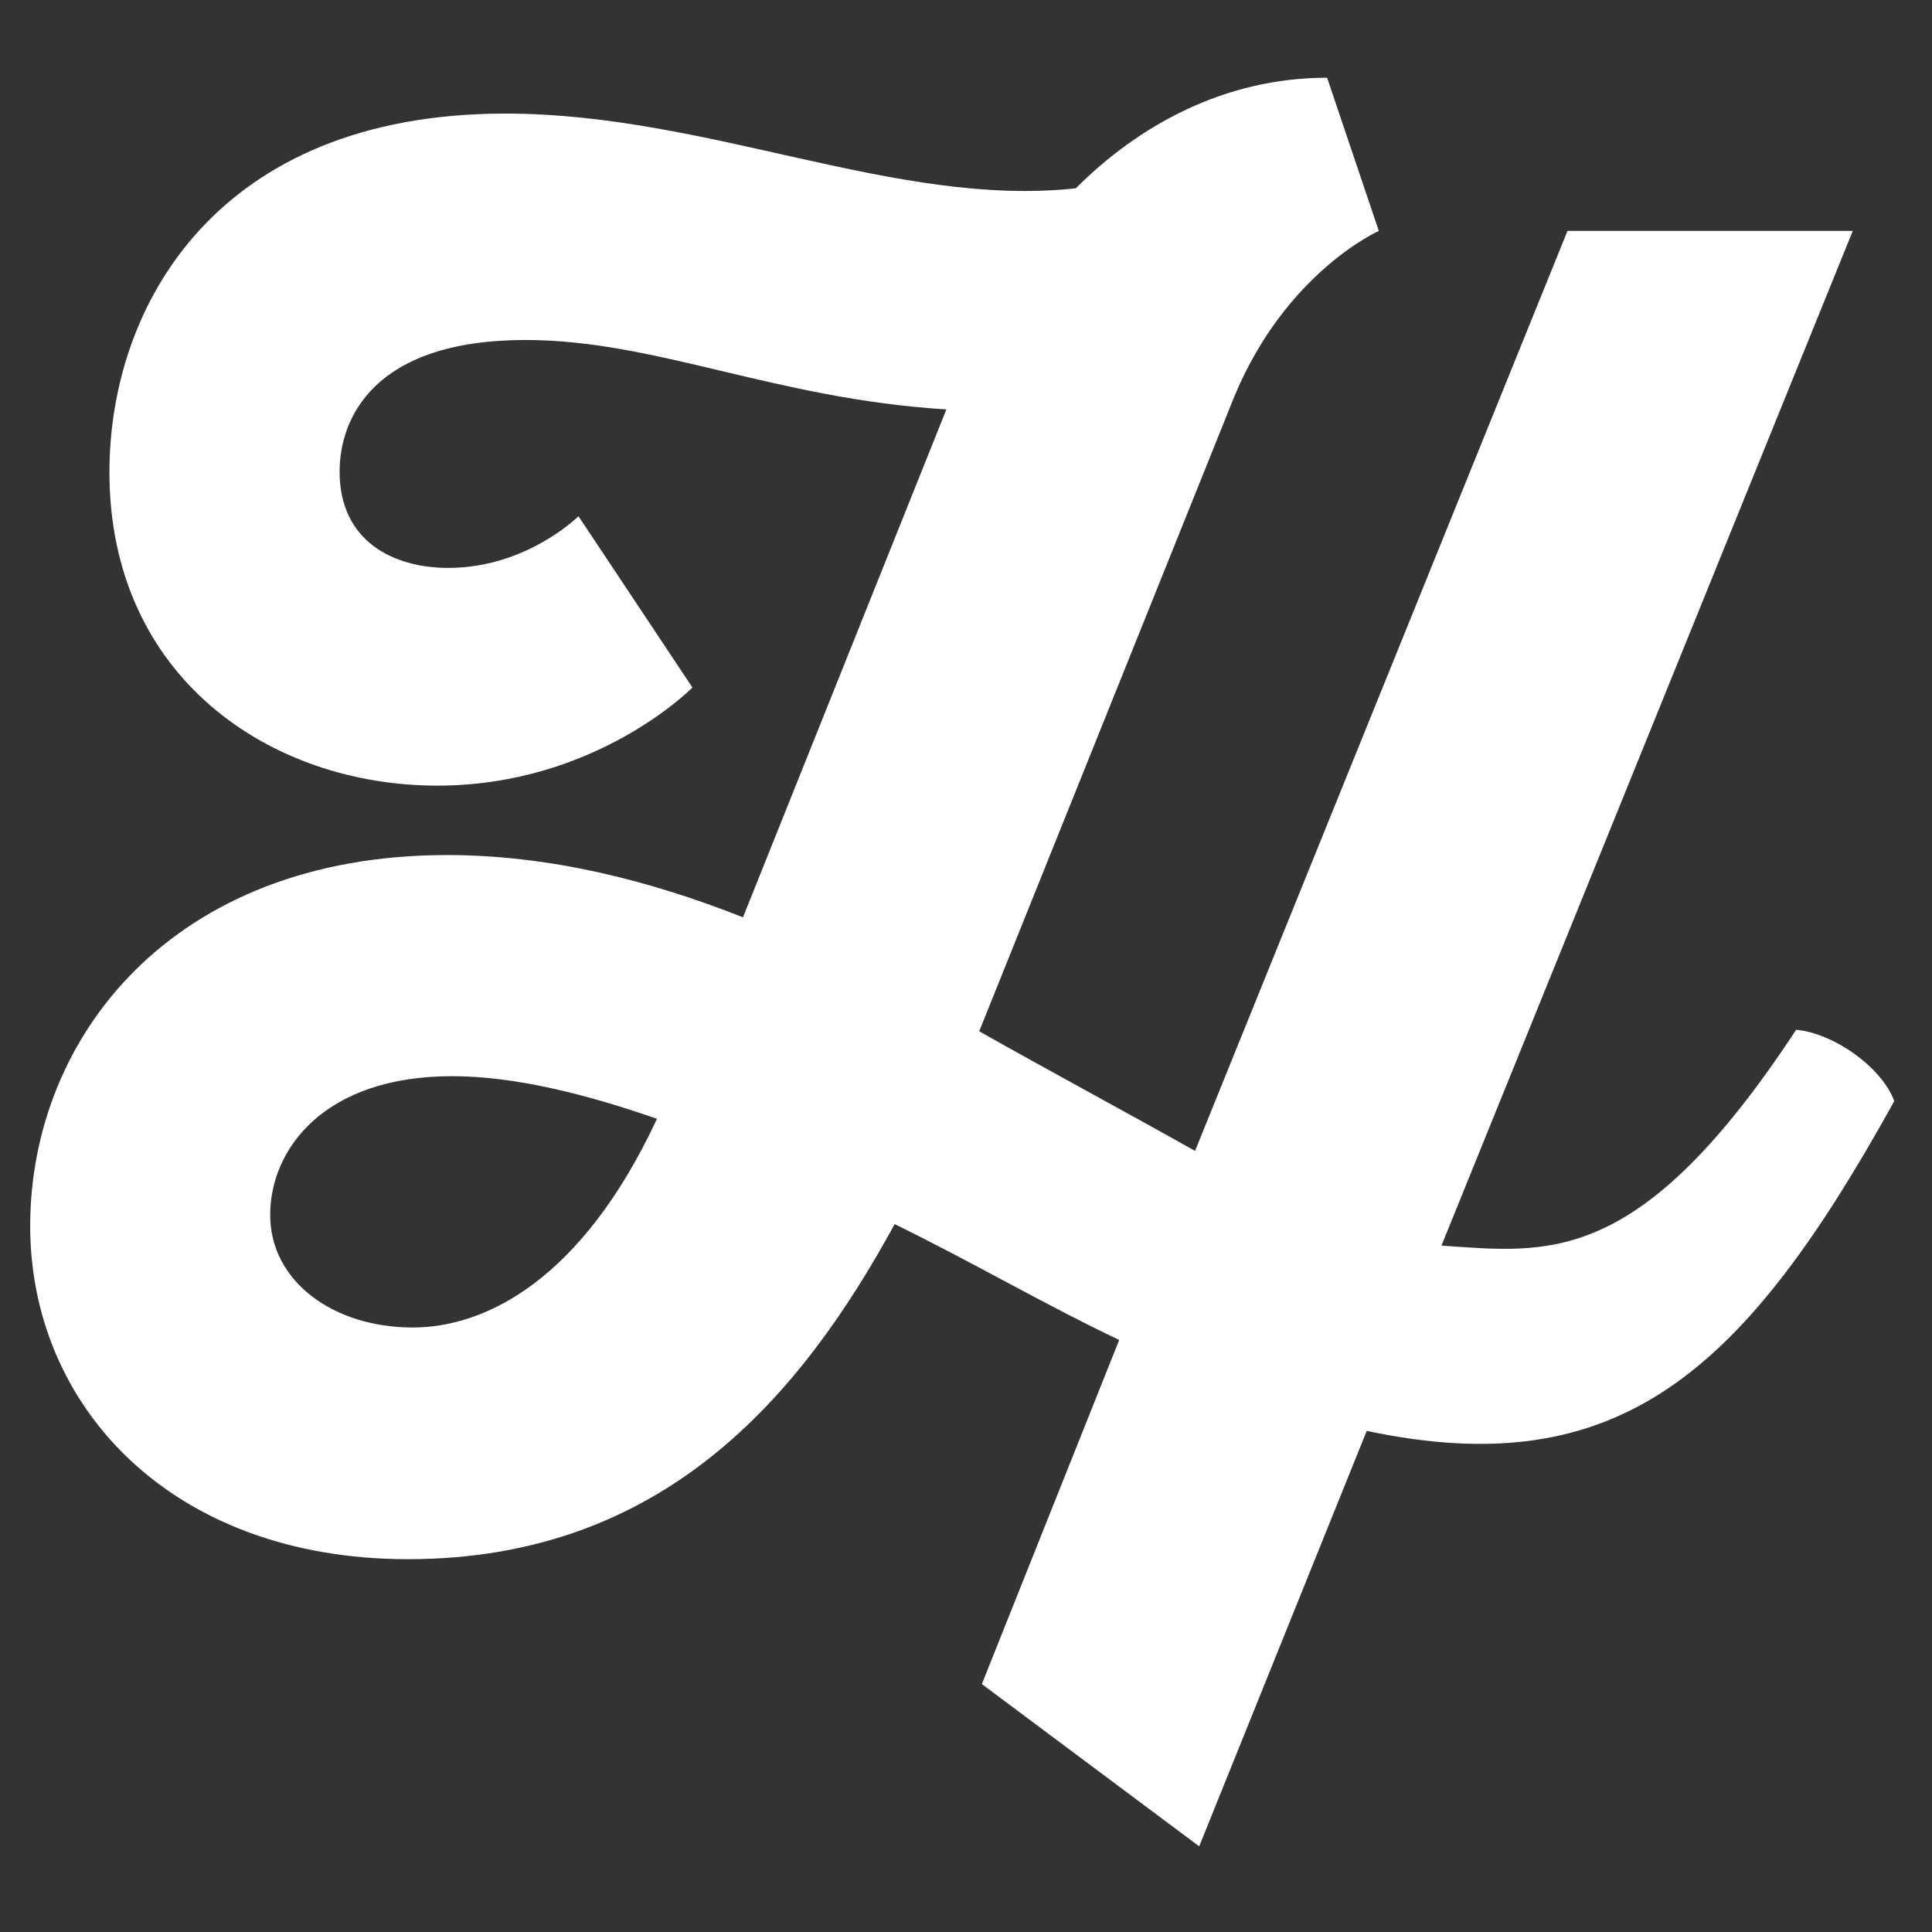 <?xml version="1.0" encoding="utf-8"?>
<!-- Generator: Adobe Illustrator 18.0.0, SVG Export Plug-In . SVG Version: 6.00 Build 0)  -->
<!DOCTYPE svg PUBLIC "-//W3C//DTD SVG 1.1//EN" "http://www.w3.org/Graphics/SVG/1.1/DTD/svg11.dtd">
<svg version="1.1" xmlns="http://www.w3.org/2000/svg" xmlns:xlink="http://www.w3.org/1999/xlink" x="0px" y="0px"
	 viewBox="0 0 512 512" enable-background="new 0 0 512 512" xml:space="preserve">
<rect x="0" y="0" width="512" height="512" fill="#333333" stroke="none"/>
<g id="Layer_3">
	<rect fill="none" width="512" height="512"/>
</g>
<g id="Layer_4" display="none">
	<linearGradient id="SVGID_1_" gradientUnits="userSpaceOnUse" x1="256" y1="512" x2="256" y2="3.650614e-06">
		<stop  offset="0" style="stop-color:#FF483A"/>
		<stop  offset="1" style="stop-color:#FF9500"/>
	</linearGradient>
	<rect display="inline" fill="url(#SVGID_1_)" stroke="#000000" stroke-miterlimit="10" width="512" height="512"/>
</g>
<g id="Camera">
	<g>
		<path fill="#FFFFFF" d="M502,291.8c-39.7,71.8-72.8,101.6-139.8,87.4l-44.4,110.1l-57.6-43l36.4-91.2
			c-19.8-9.4-38.3-20.3-59.5-30.7c-25,45.8-61.4,88.8-129,88.8c-62.8,0-100.1-40.6-100.1-88.3c0-49.6,37.3-98.3,110.5-98.3
			c26.9,0,53.4,6.6,78.4,16.5l53.9-134.6c-45.4-2.8-77-18.4-111.5-18.4C99,90.1,90,110.9,90,125c0,18.4,14.2,25.5,28.8,25.5
			c20.8,0,34.5-13.7,34.5-13.7l30.2,45.4c0,0-25.5,26-67.6,26c-44.4,0-86.9-28.8-86.9-83.1c0-43.9,28.3-95,104.9-95
			c53.9,0,103.5,25,151.2,19.8c16.5-16.5,39.2-29.3,66.6-29.3l13.7,40.6c0,0-24.6,10.9-38.3,43.9l-67.6,168.2
			c18.4,10.4,38.7,21.3,57.2,31.7l98.7-243.8h75.6L382,330.1c28.3,1.9,52.4,6.1,94-57.2C485.9,273.8,498.7,282.8,502,291.8z
			 M174.1,296.5c-18.9-6.6-37.8-11.3-54.3-11.3c-34,0-48.2,19.4-48.2,36.8s16.5,29.8,37.8,29.8C128.8,351.8,154.3,339,174.1,296.5z"
			/>
	</g>
</g>
<g id="Smiley">
</g>
</svg>
